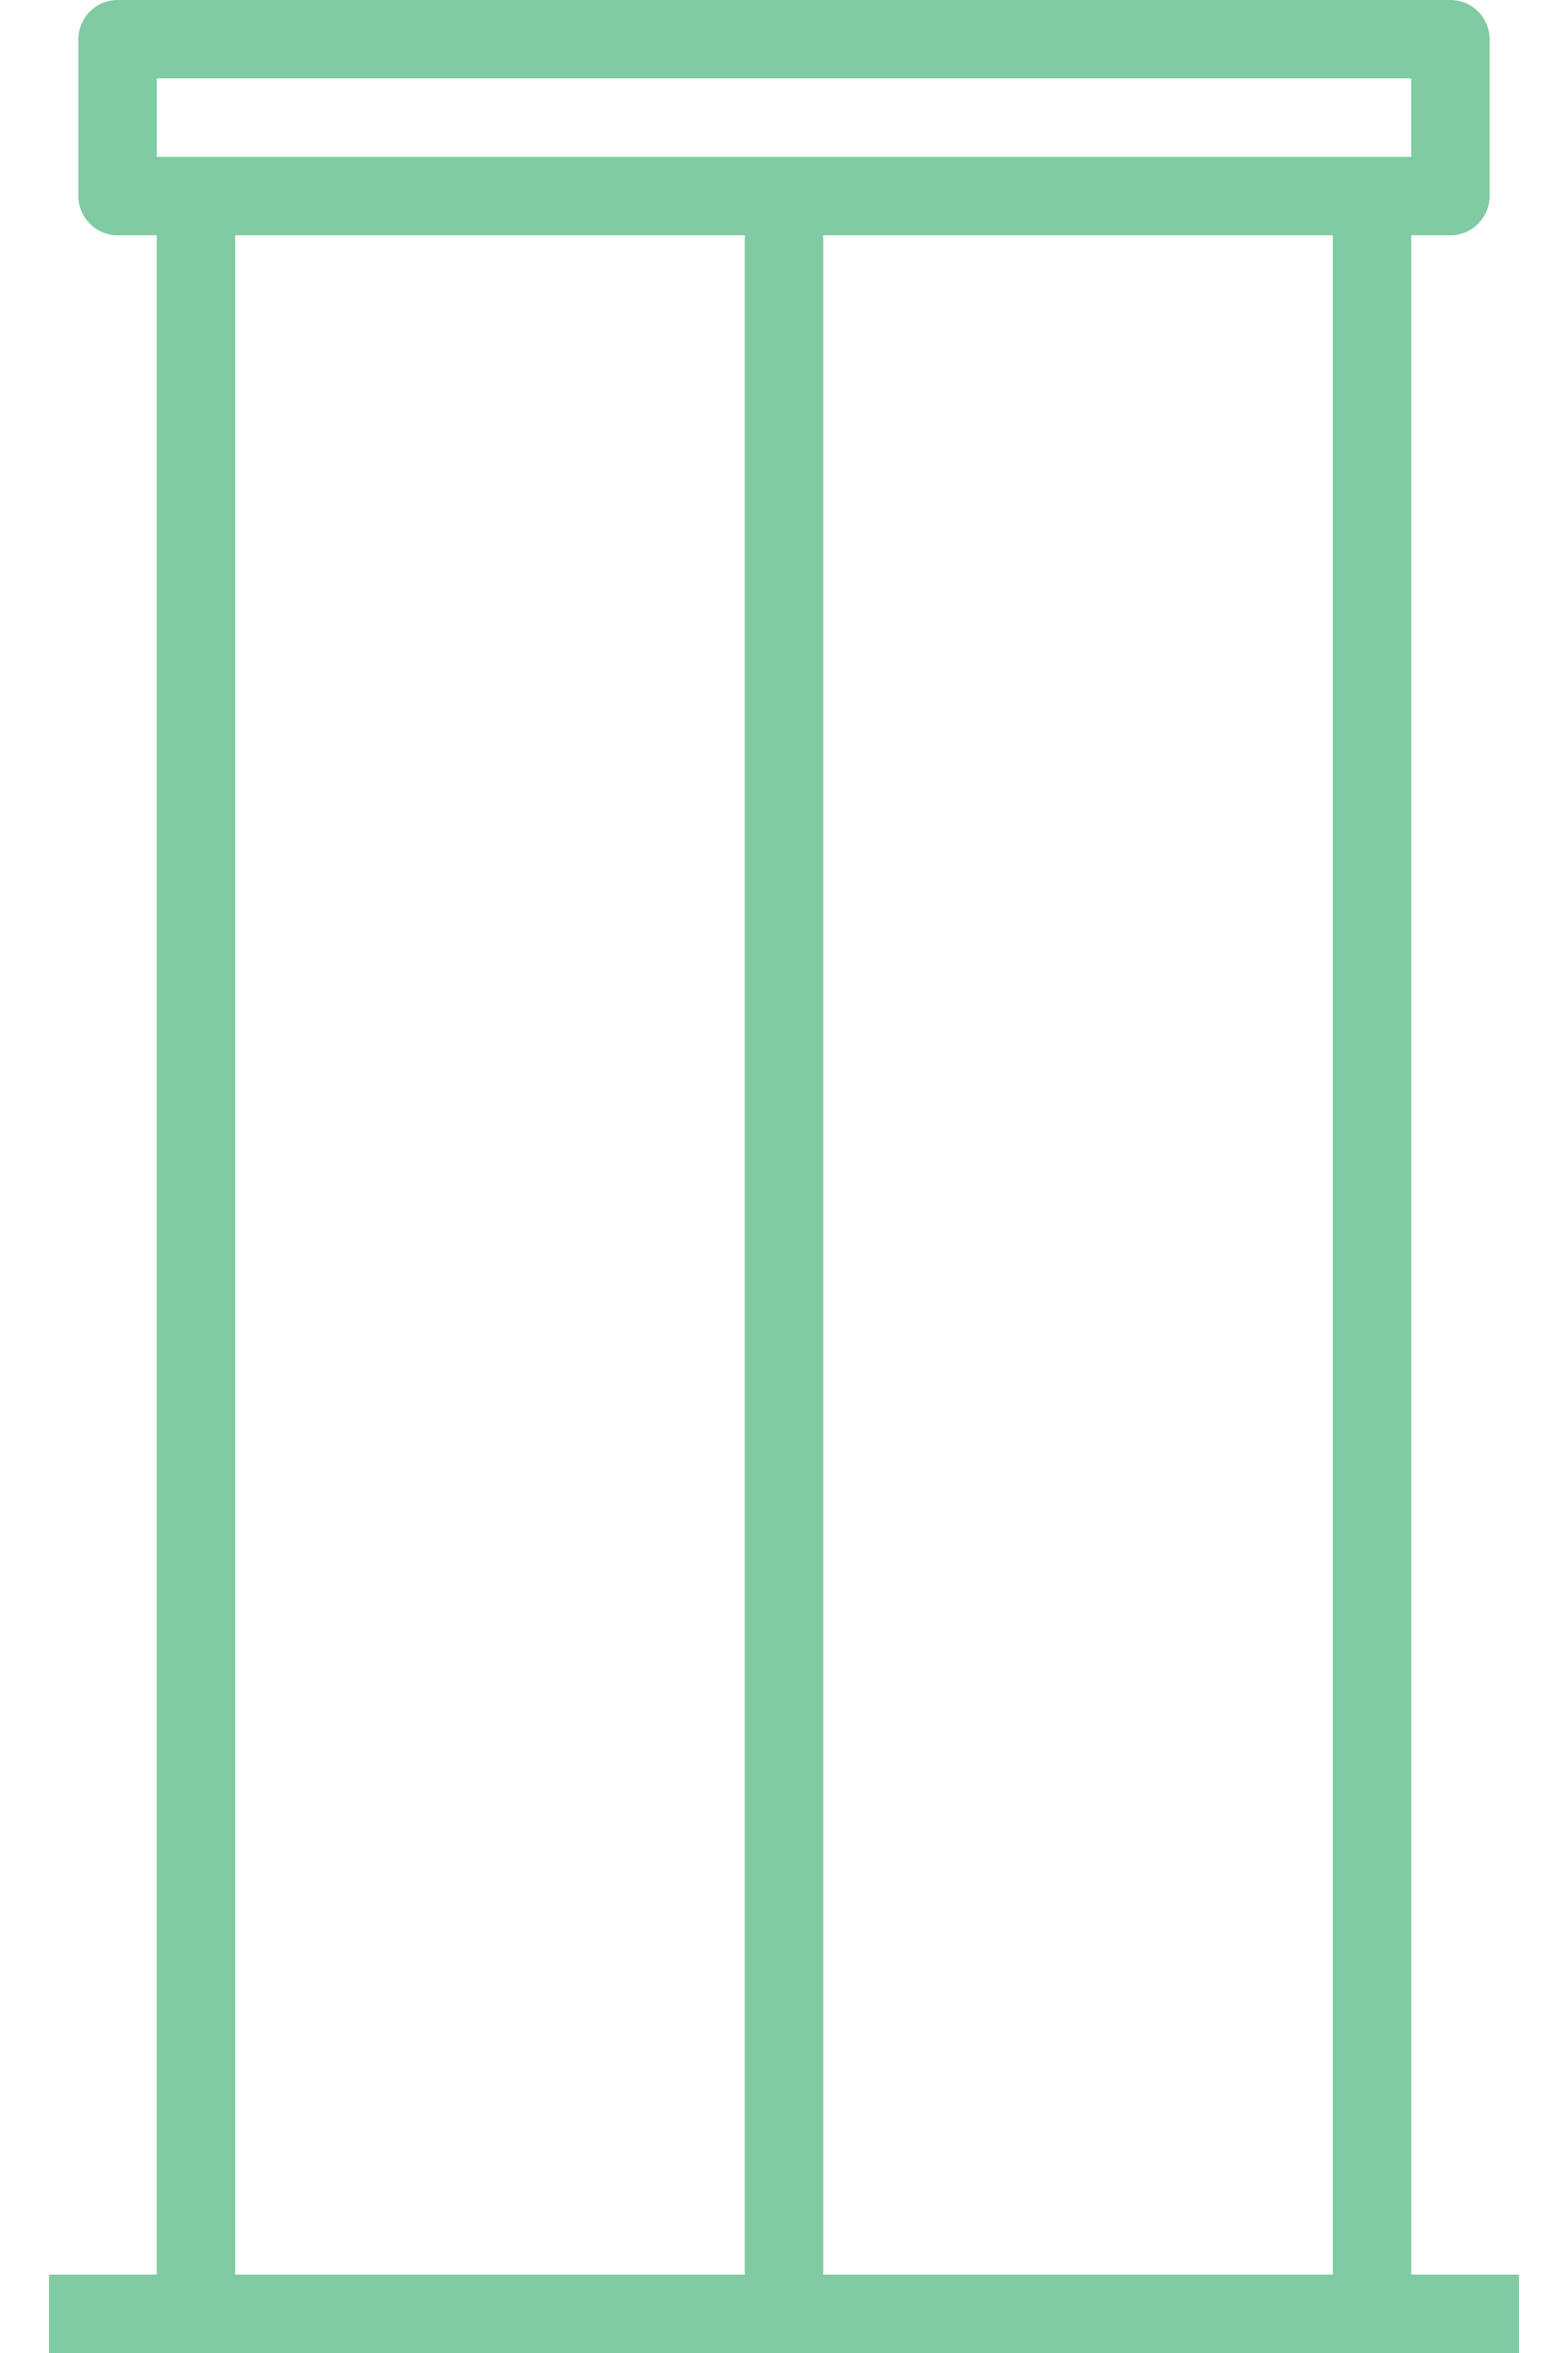 <svg width="16" height="24" viewBox="0 0 16 24" fill="none" xmlns="http://www.w3.org/2000/svg">
<path fill-rule="evenodd" clip-rule="evenodd" d="M14.4 23.2V2.4H14.8C15.021 2.4 15.2 2.221 15.2 2V0.4C15.2 0.179 15.021 0 14.8 0H1.2C0.979 0 0.8 0.179 0.8 0.4V2C0.8 2.221 0.979 2.4 1.2 2.4H1.6V23.2H0.5V24H15.5V23.2H14.4ZM14.4 0.8H1.6V1.6H14.4V0.8ZM2.4 23.2H7.6V2.4H2.4V23.2ZM8.4 23.2H13.6V2.4H8.4V23.2Z" fill="#80CBA3"/>
</svg>
